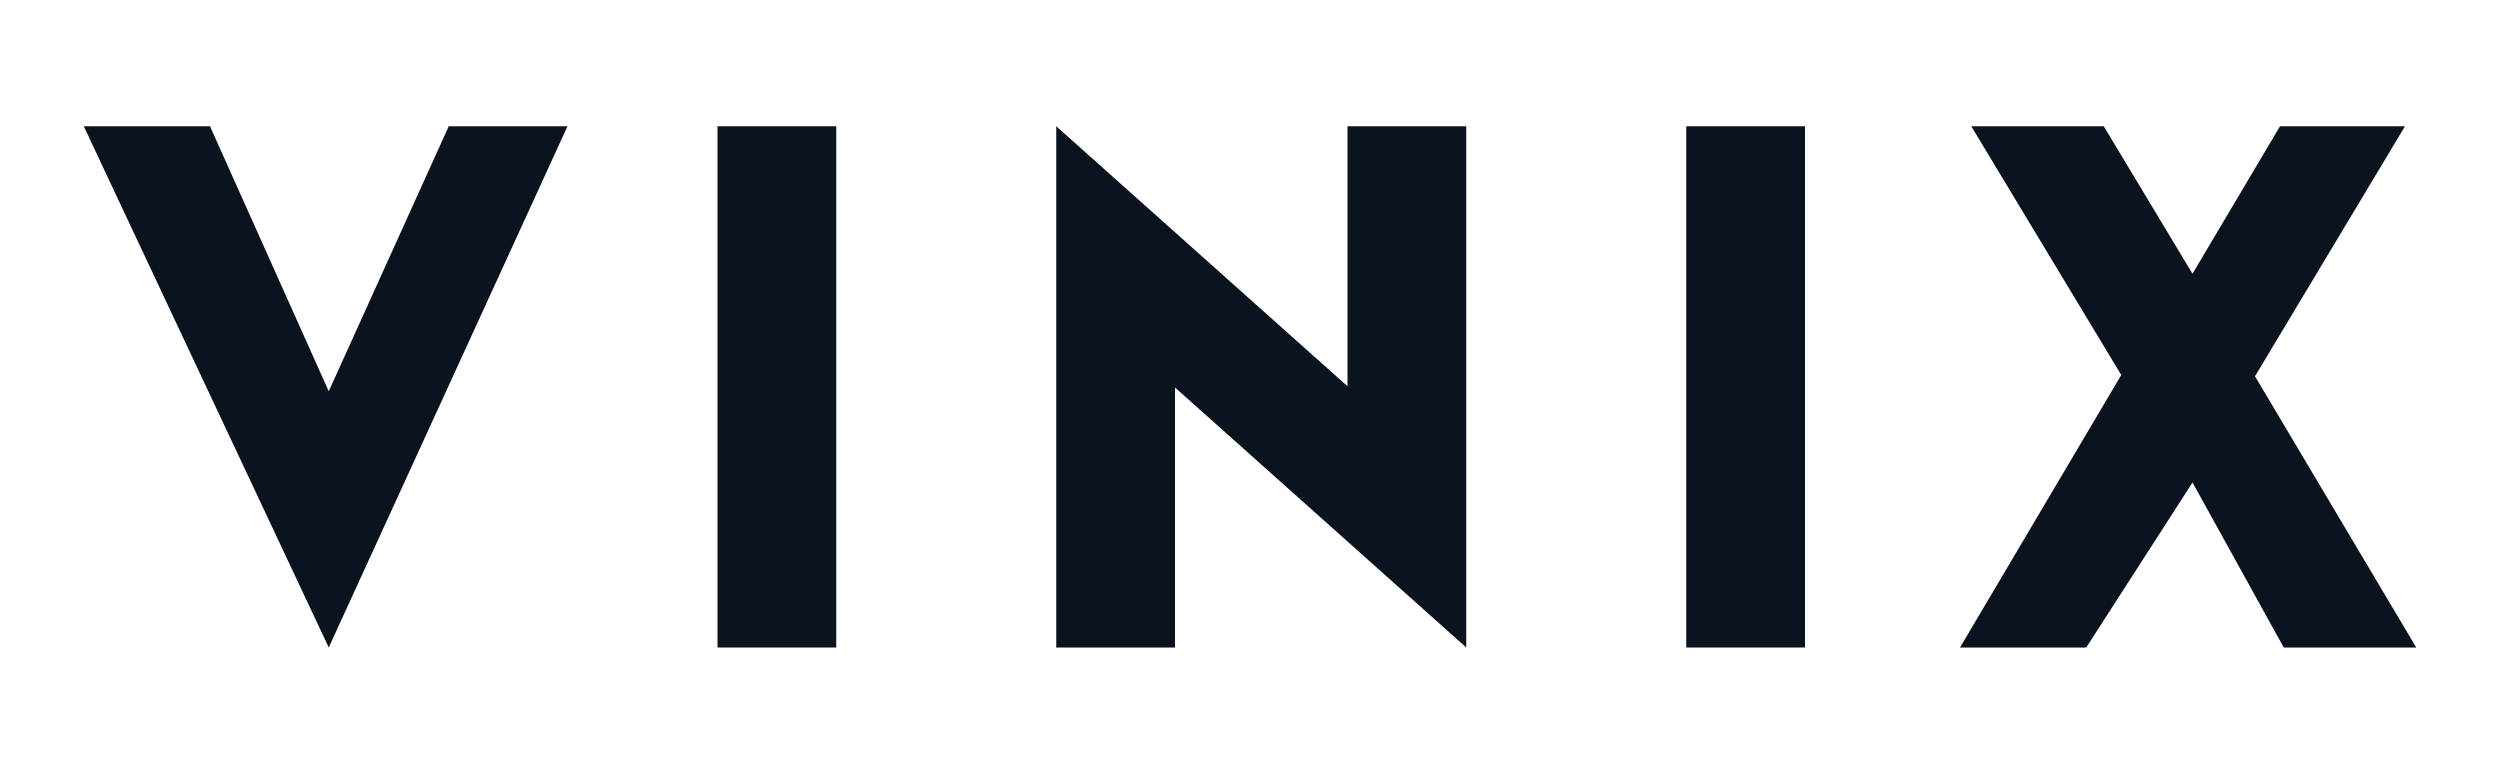 <svg version="1.1" id="VINIX" xmlns="http://www.w3.org/2000/svg" xmlns:xlink="http://www.w3.org/1999/xlink" x="0px" y="0px" viewBox="0 0 200 61.9" fill="#0b131e">
	<polygon points="45.4,10.1 26.3,51.8 26.3,51.8 6.7,10.1 16.8,10.1 26.3,31.3 35.9,10.1 " />
	<rect x="57.4" y="10.1" width="9.5" height="41.7" />
	<polygon points="107.8,10.1 107.8,30.9 84.5,10.1 84.5,10.1 84.5,51.8 94,51.8 94,31 117.3,51.8 117.3,51.8 117.3,10.1 " />
	<rect x="134.9" y="10.1" width="9.5" height="41.7" />
	<polygon points="182.7,51.8 175.4,38.6 166.9,51.8 156.8,51.8 169.7,30 157.7,10.1 168.3,10.1 175.4,21.9 182.4,10.1 192.4,10.1
	180.4,30.1 193.3,51.8 " />
</svg>
